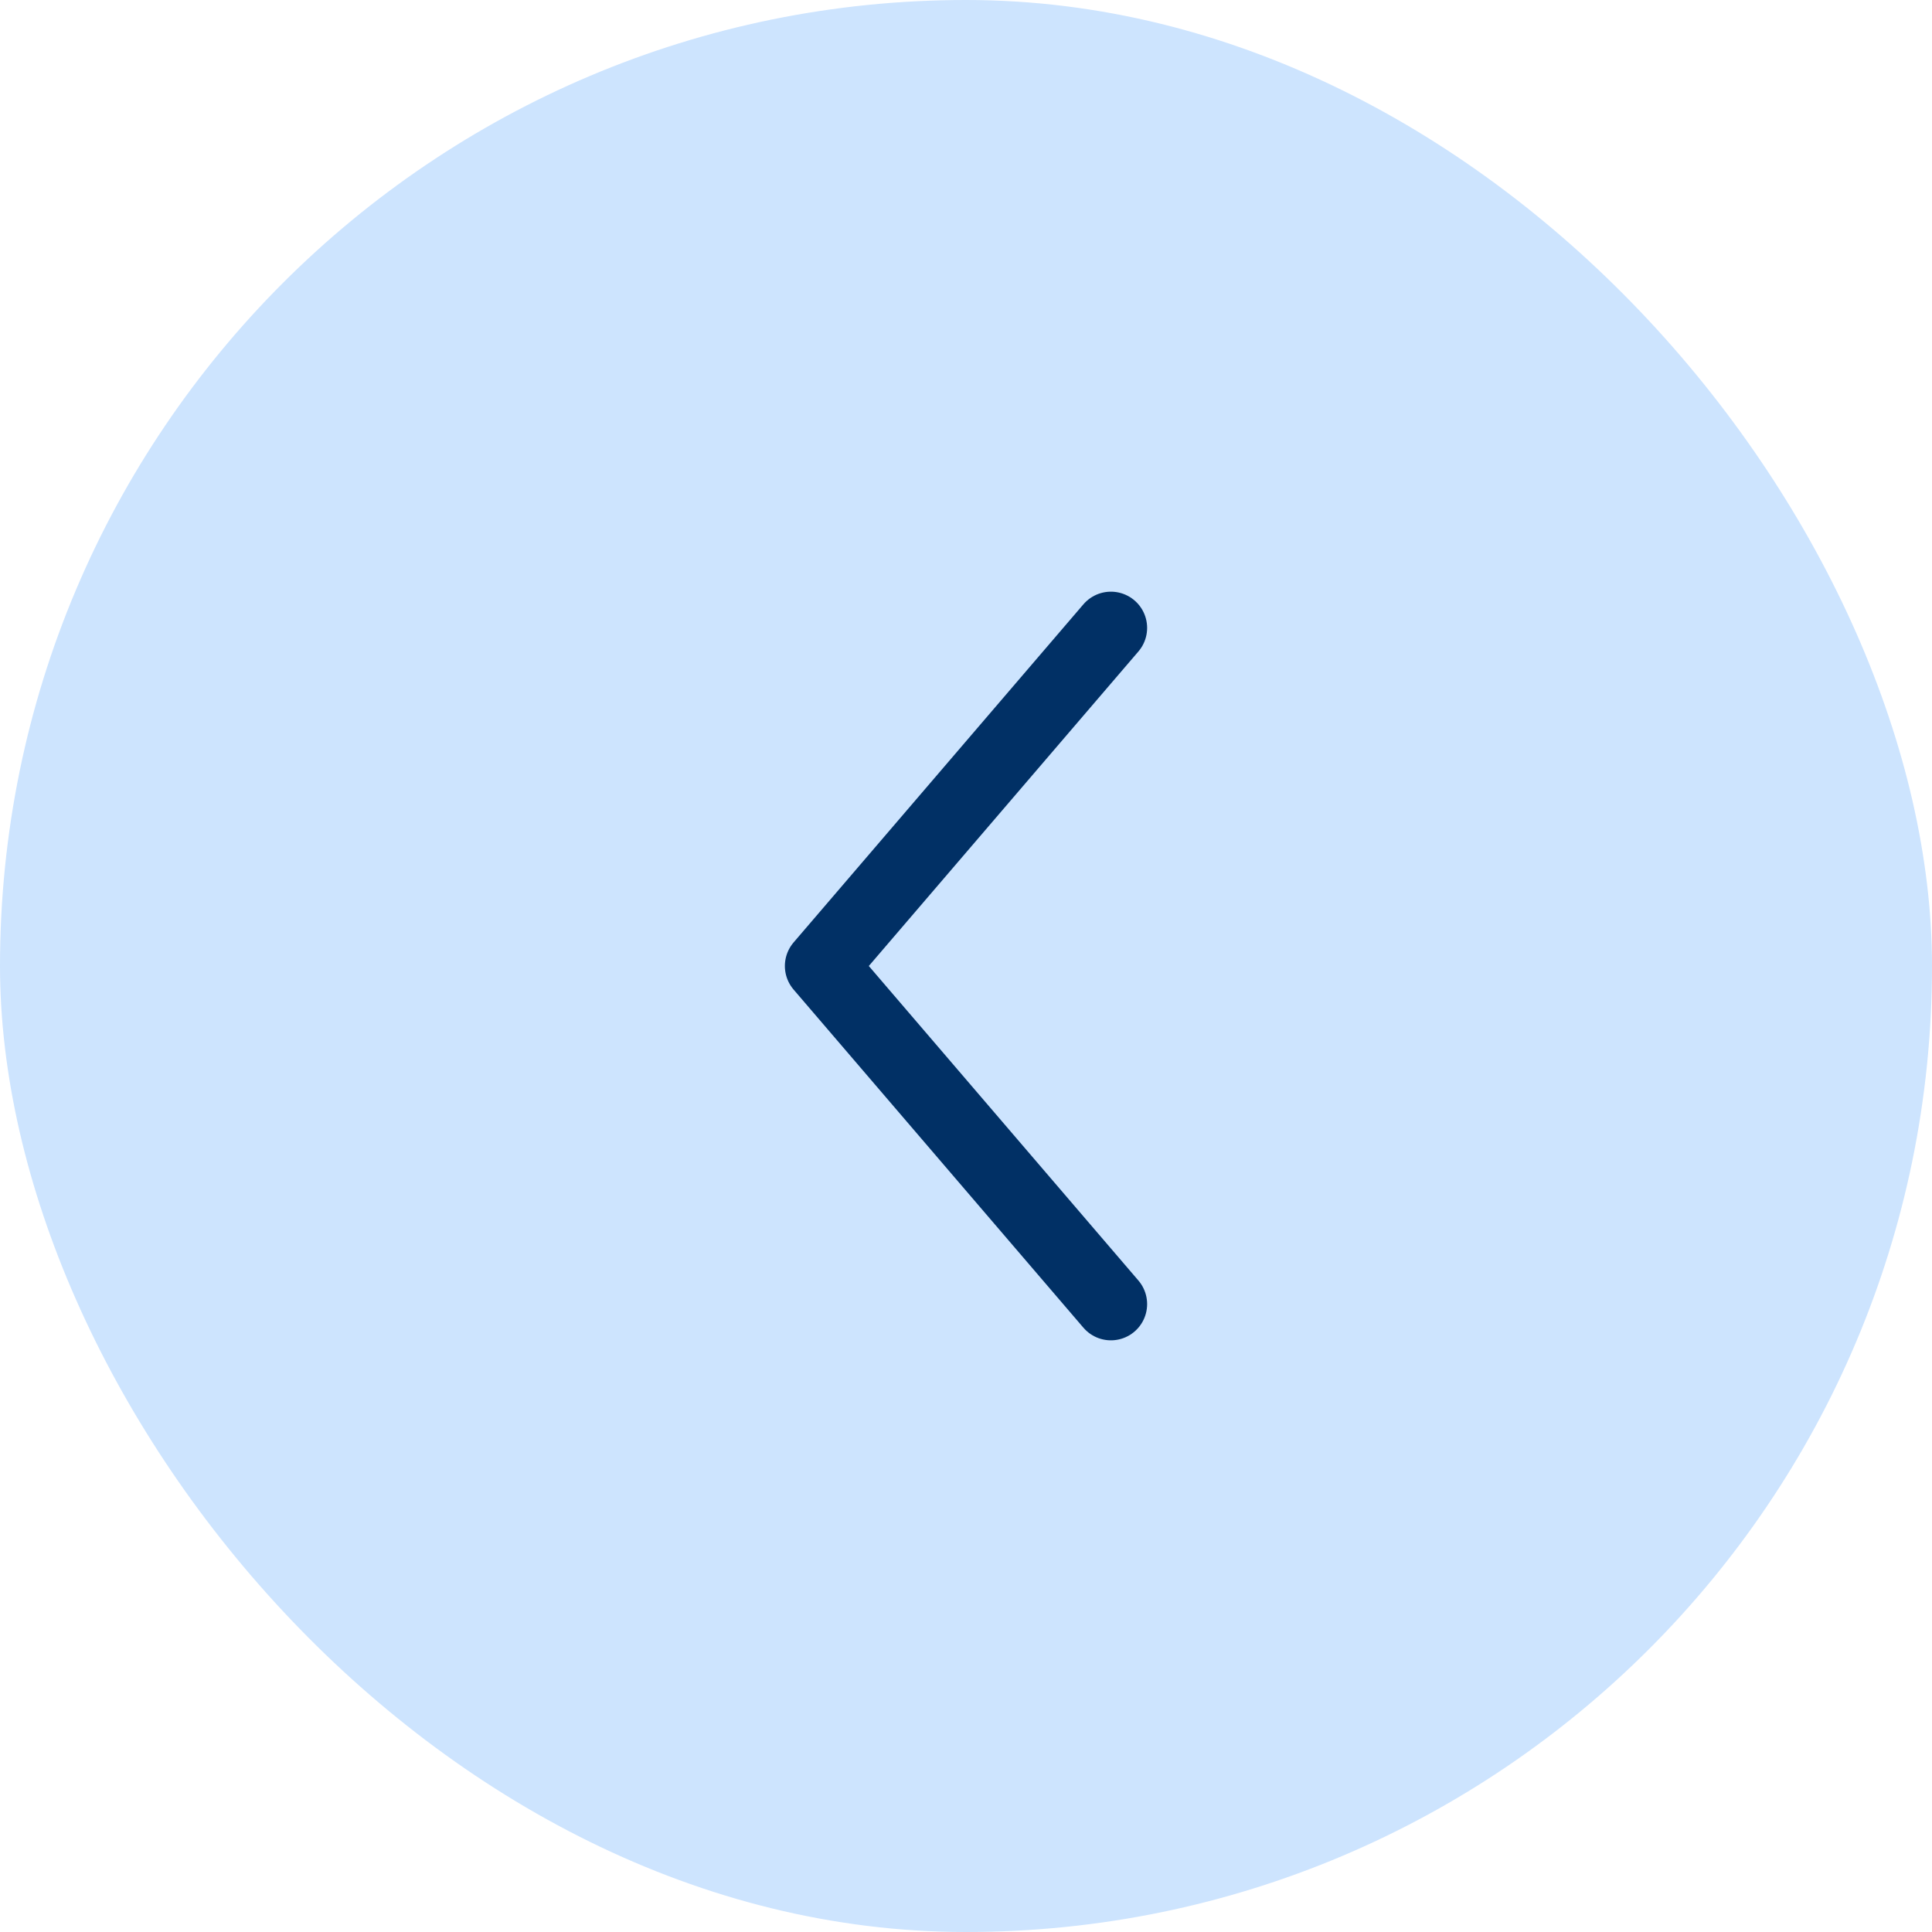 <svg width="40" height="40" viewBox="0 0 40 40" fill="none" xmlns="http://www.w3.org/2000/svg">
<rect width="40" height="40" rx="20" fill="#CDE4FE"/>
<path d="M23 13L17 20L23 27" stroke="#013065" stroke-width="1.5" stroke-linecap="round" stroke-linejoin="round"/>
</svg>
